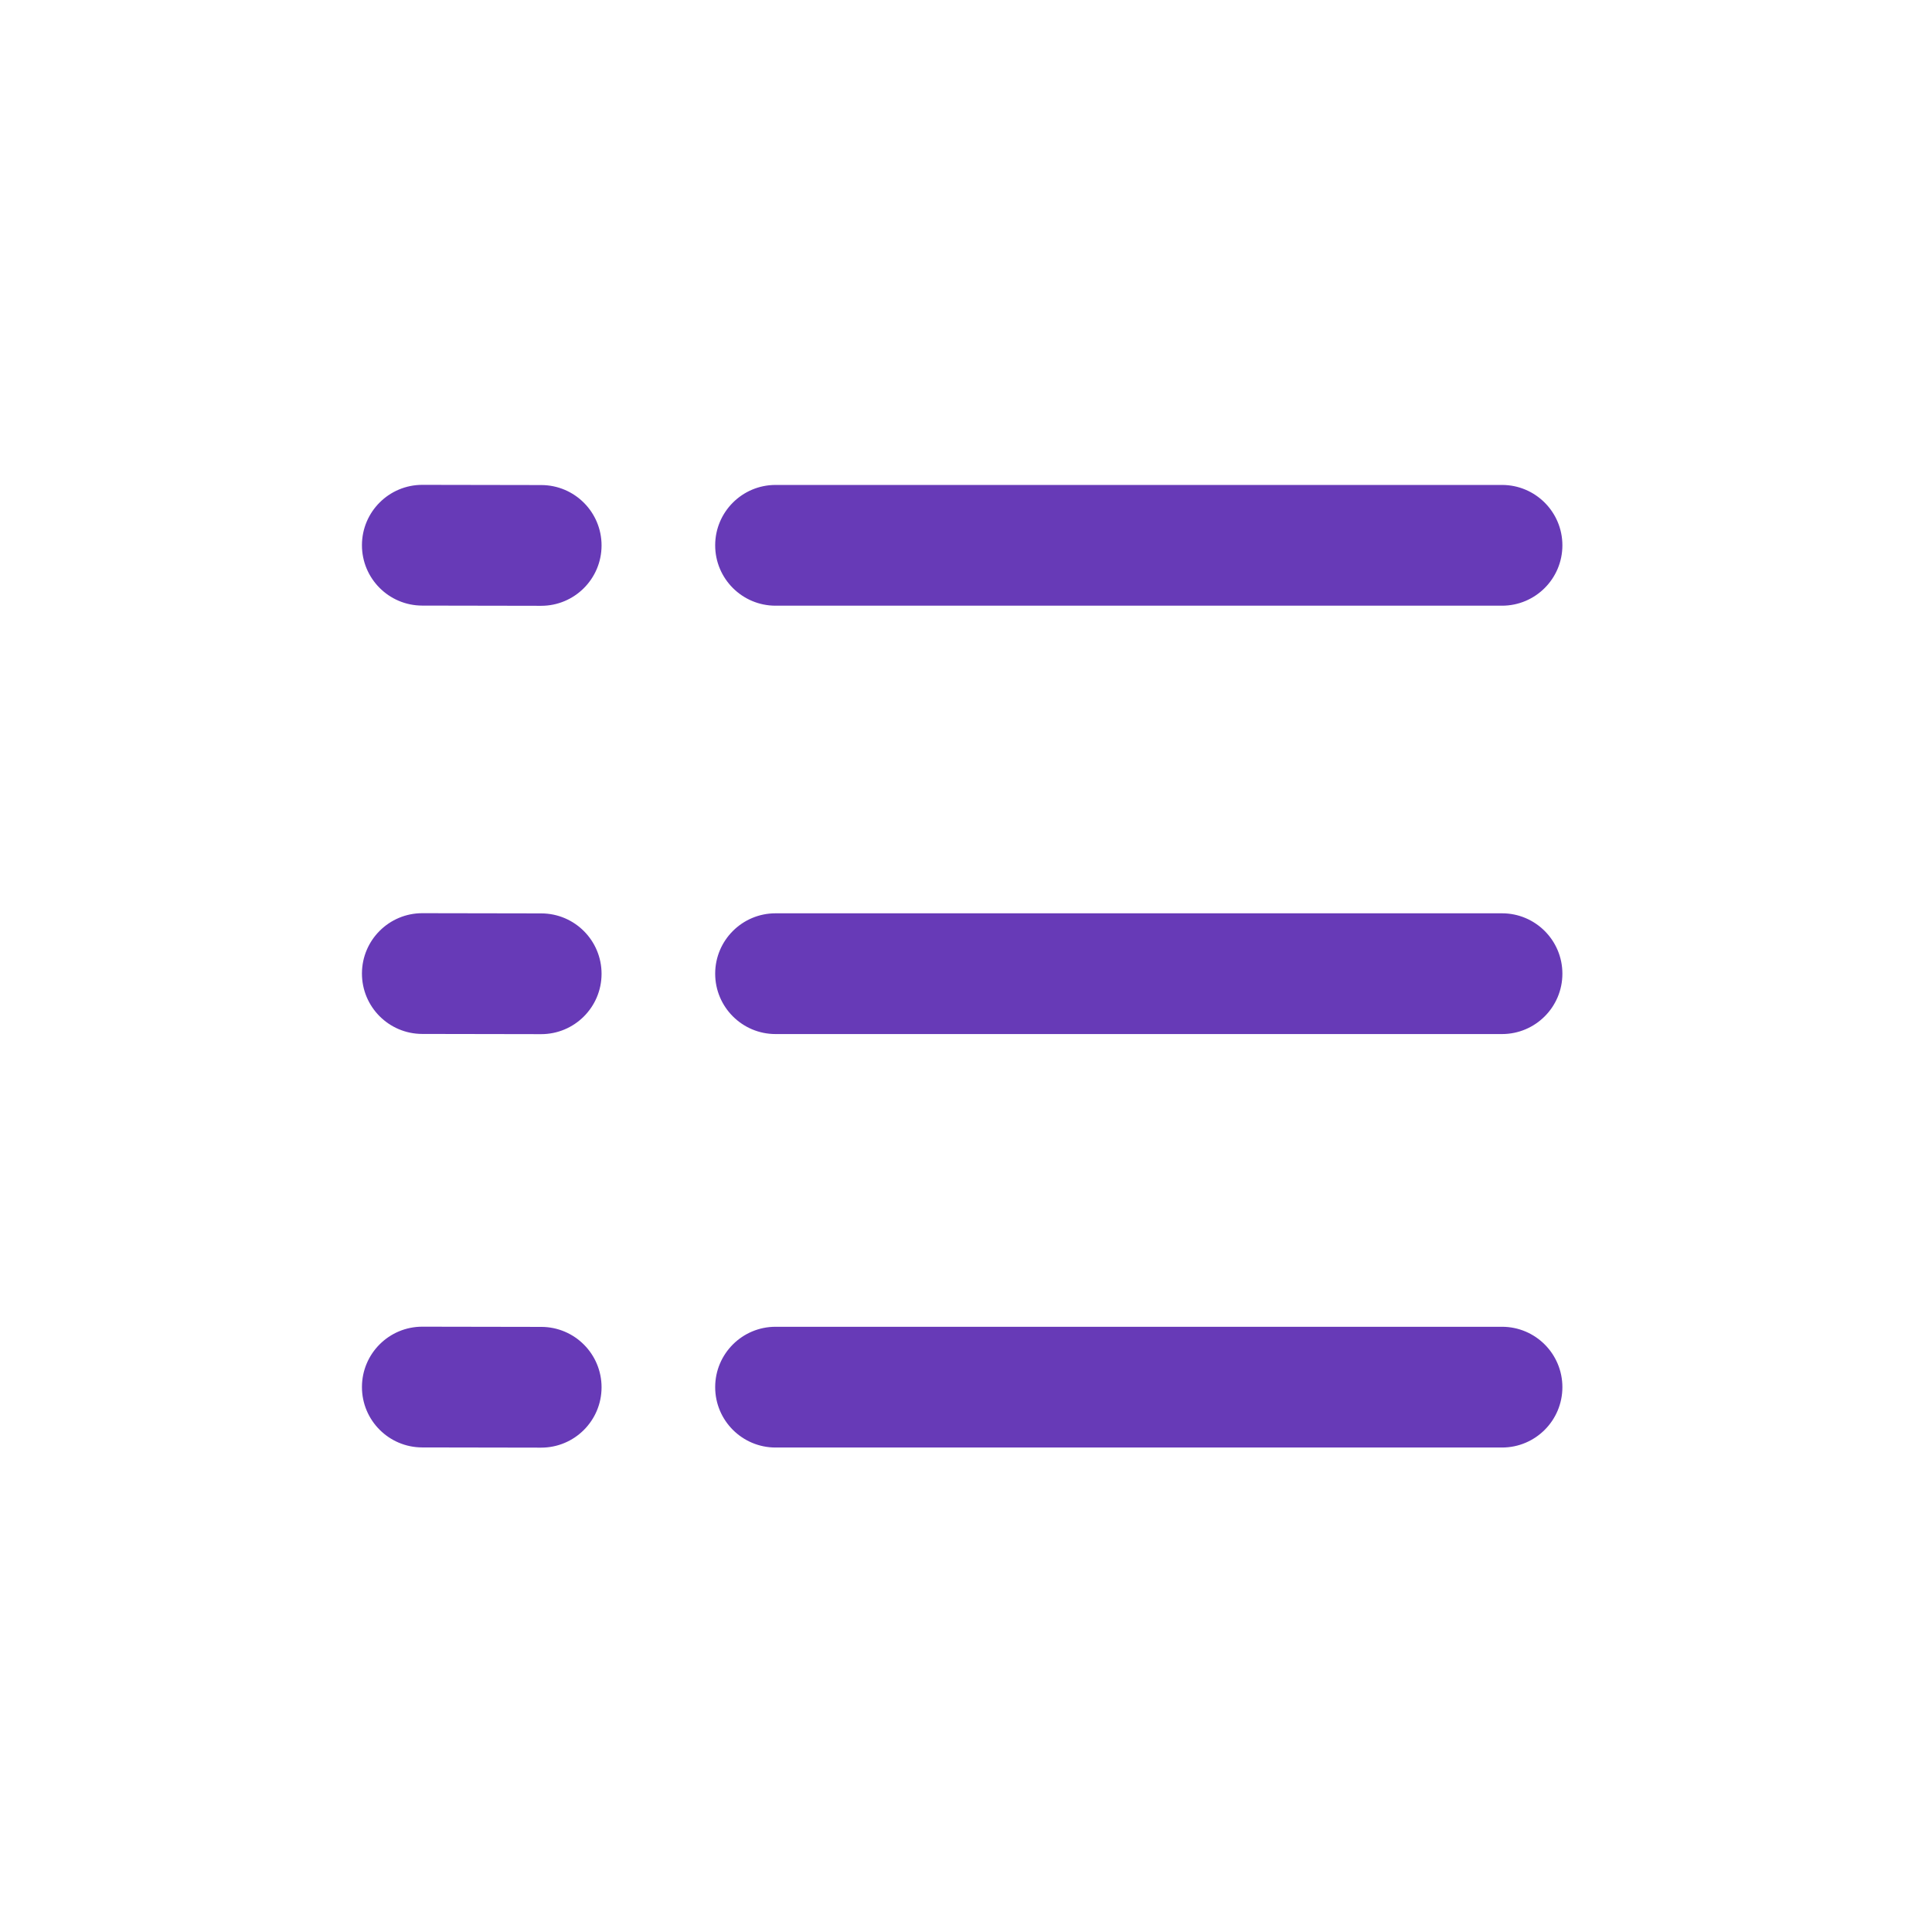 <?xml version="1.0" standalone="no"?><!DOCTYPE svg PUBLIC "-//W3C//DTD SVG 1.1//EN" "http://www.w3.org/Graphics/SVG/1.1/DTD/svg11.dtd"><svg t="1696909703443" class="icon" viewBox="0 0 1024 1024" version="1.1" xmlns="http://www.w3.org/2000/svg" p-id="3241" xmlns:xlink="http://www.w3.org/1999/xlink" width="200" height="200"><path d="M796.1 321.03H411.06c-17.67 0-32-14.33-32-32s14.33-32 32-32H796.1c17.67 0 32 14.33 32 32 0 17.68-14.33 32-32 32zM796.1 548.07H411.06c-17.67 0-32-14.33-32-32s14.33-32 32-32H796.1c17.67 0 32 14.33 32 32s-14.33 32-32 32zM796.1 767.22H411.06c-17.67 0-32-14.33-32-32s14.33-32 32-32H796.1c17.67 0 32 14.33 32 32 0 17.68-14.33 32-32 32zM286.78 321.09l-63-0.11c-17.67-0.03-31.97-14.38-31.94-32.06 0.03-17.67 14.38-31.97 32.06-31.94l63 0.11c17.67 0.03 31.97 14.38 31.94 32.06-0.03 17.67-14.39 31.97-32.06 31.94zM286.78 548.12l-63-0.11c-17.67-0.03-31.97-14.38-31.94-32.06 0.03-17.67 14.38-31.97 32.06-31.94l63 0.11c17.67 0.03 31.97 14.38 31.94 32.06-0.03 17.67-14.39 31.97-32.06 31.94zM286.78 767.28l-63-0.11c-17.67-0.03-31.97-14.38-31.94-32.06 0.03-17.67 14.38-31.97 32.06-31.94l63 0.11c17.67 0.03 31.97 14.38 31.94 32.06-0.03 17.67-14.39 31.97-32.06 31.94z" fill="#673ab7" p-id="3242"></path></svg>